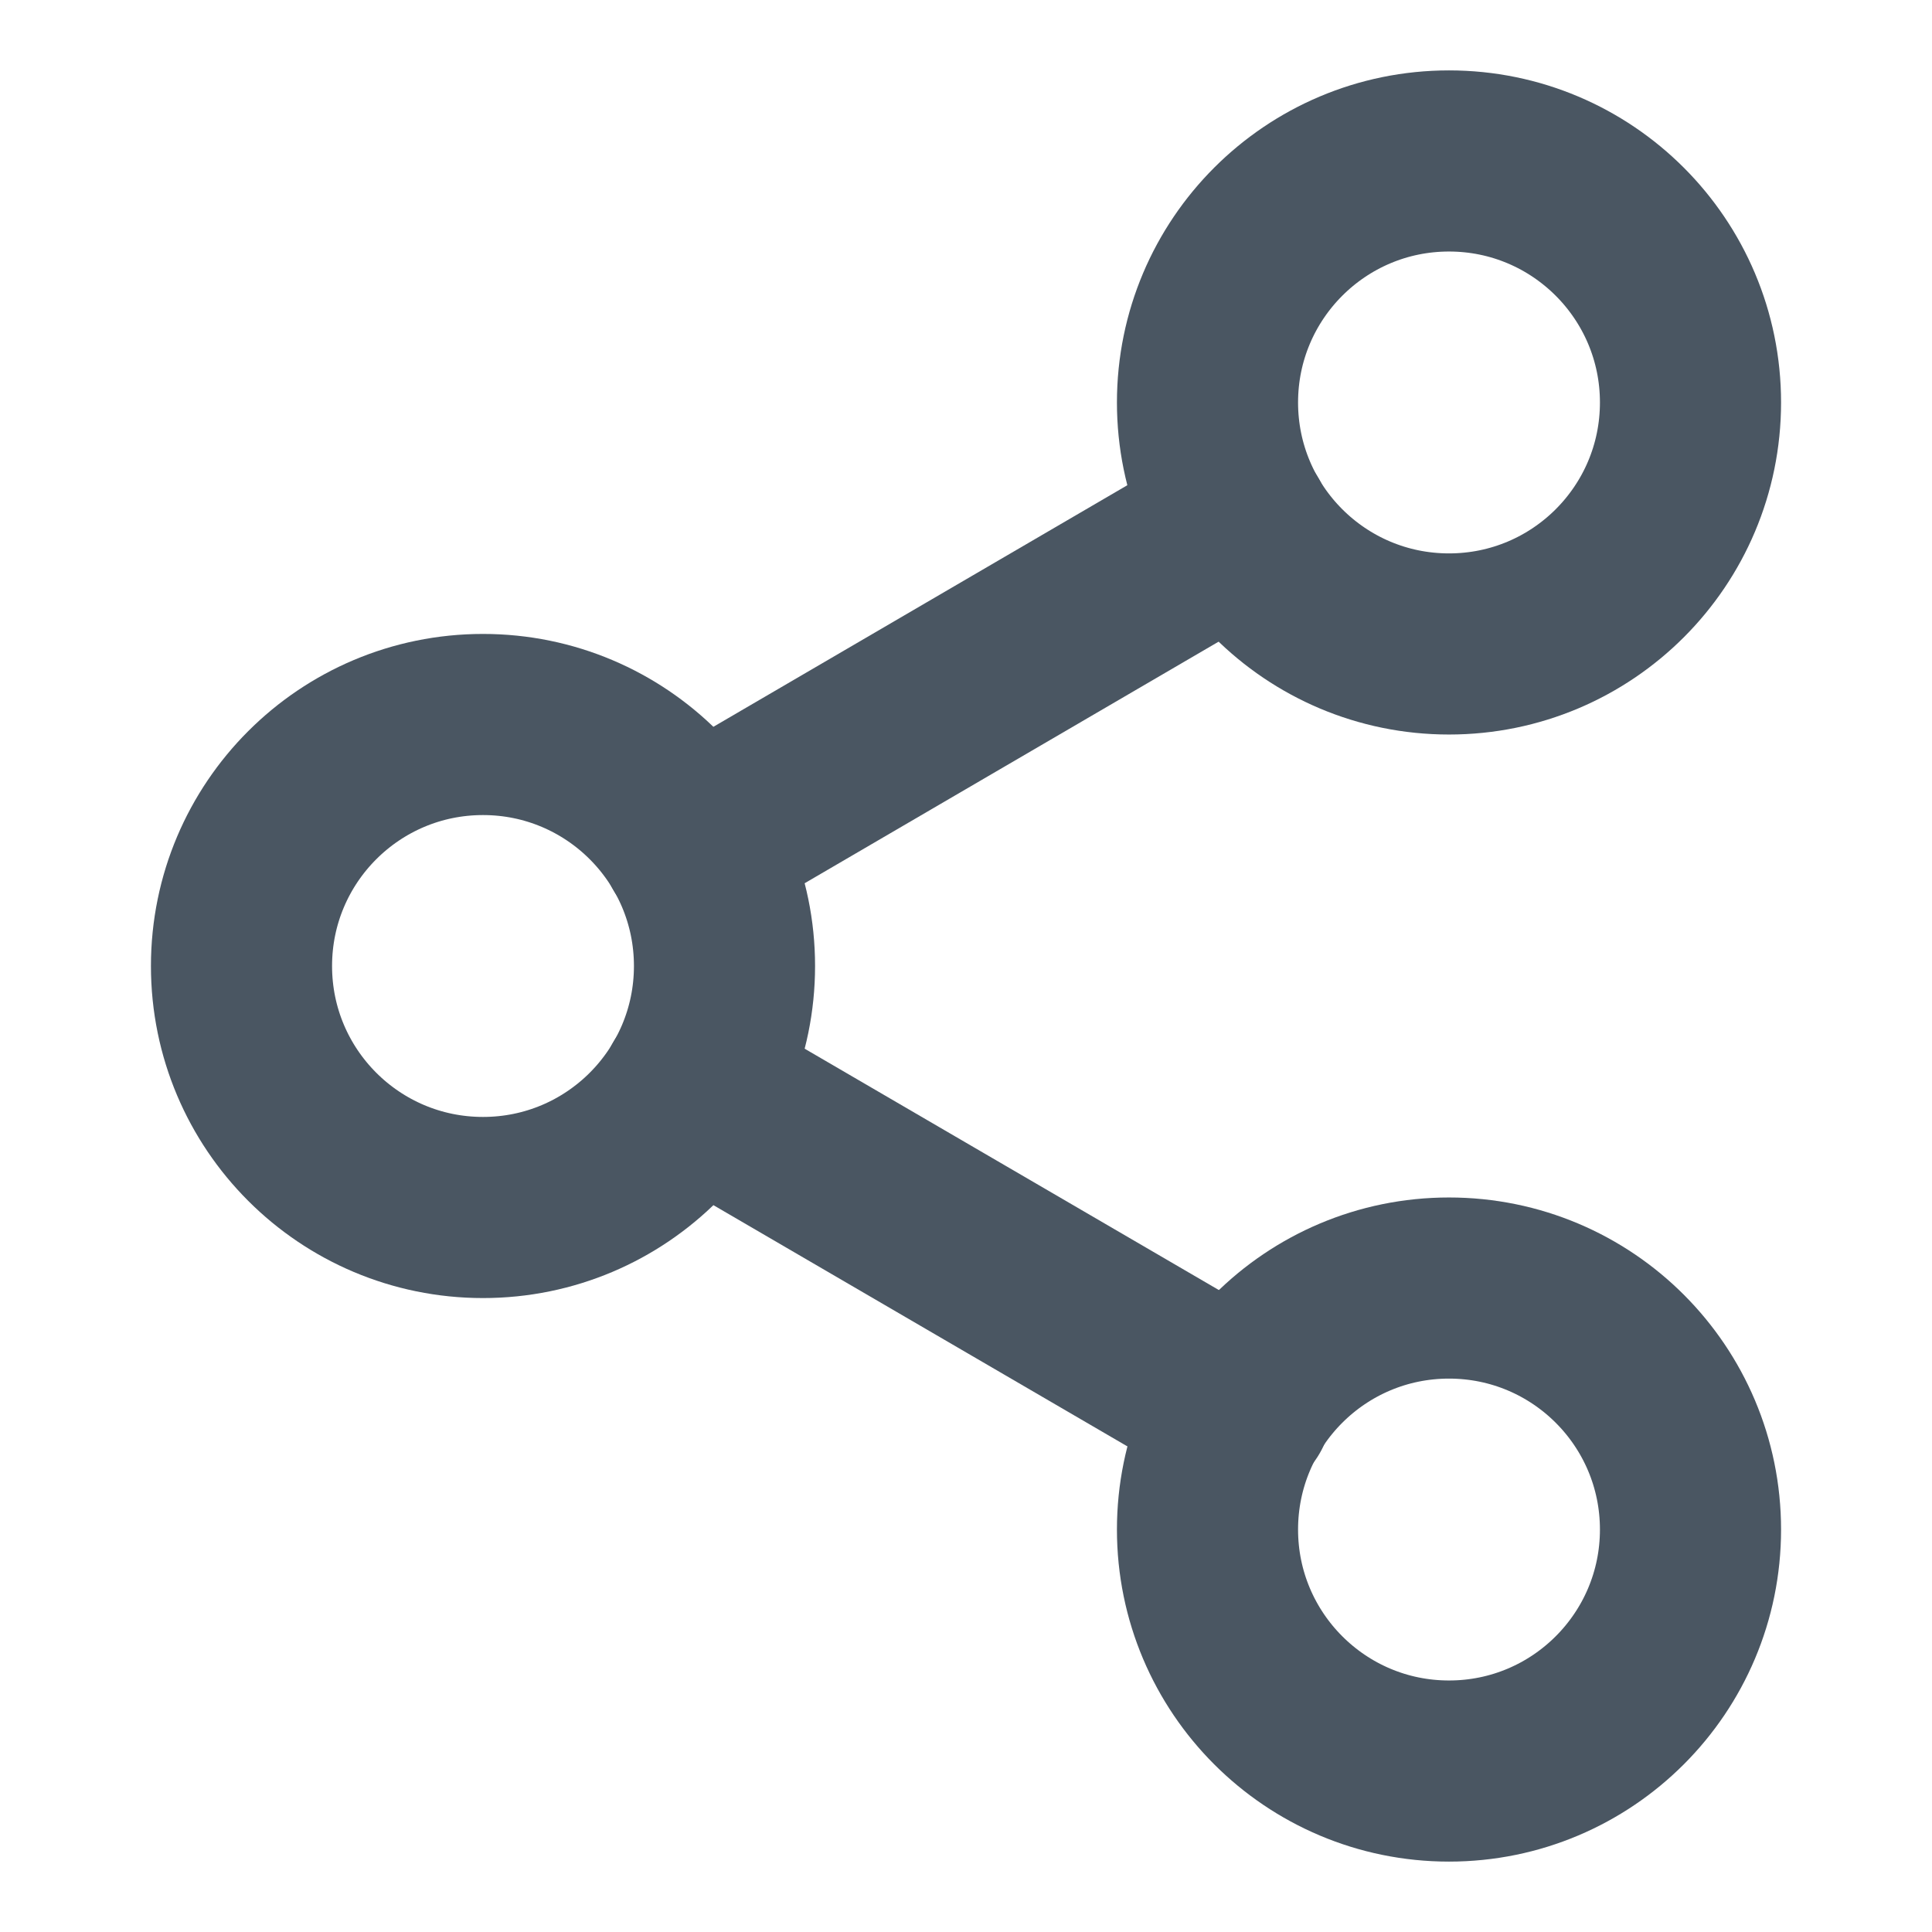 <svg width="16" height="16" viewBox="0 0 16 16" fill="none" xmlns="http://www.w3.org/2000/svg">
<path d="M12 5.333C13.105 5.333 14 4.438 14 3.333C14 2.229 13.105 1.333 12 1.333C10.895 1.333 10 2.229 10 3.333C10 4.438 10.895 5.333 12 5.333Z" stroke="#4A5662" stroke-width="1.5" stroke-linecap="round" stroke-linejoin="round"/>
<path d="M4 10C5.105 10 6 9.105 6 8C6 6.895 5.105 6 4 6C2.895 6 2 6.895 2 8C2 9.105 2.895 10 4 10Z" stroke="#4A5662" stroke-width="1.5" stroke-linecap="round" stroke-linejoin="round"/>
<path d="M12 14.667C13.105 14.667 14 13.771 14 12.667C14 11.562 13.105 10.667 12 10.667C10.895 10.667 10 11.562 10 12.667C10 13.771 10.895 14.667 12 14.667Z" stroke="#4A5662" stroke-width="1.5" stroke-linecap="round" stroke-linejoin="round"/>
<path d="M5.727 9.007L10.28 11.66" stroke="#4A5662" stroke-width="1.5" stroke-linecap="round" stroke-linejoin="round"/>
<path d="M10.273 4.34L5.727 6.993" stroke="#4A5662" stroke-width="1.5" stroke-linecap="round" stroke-linejoin="round"/>
</svg>
